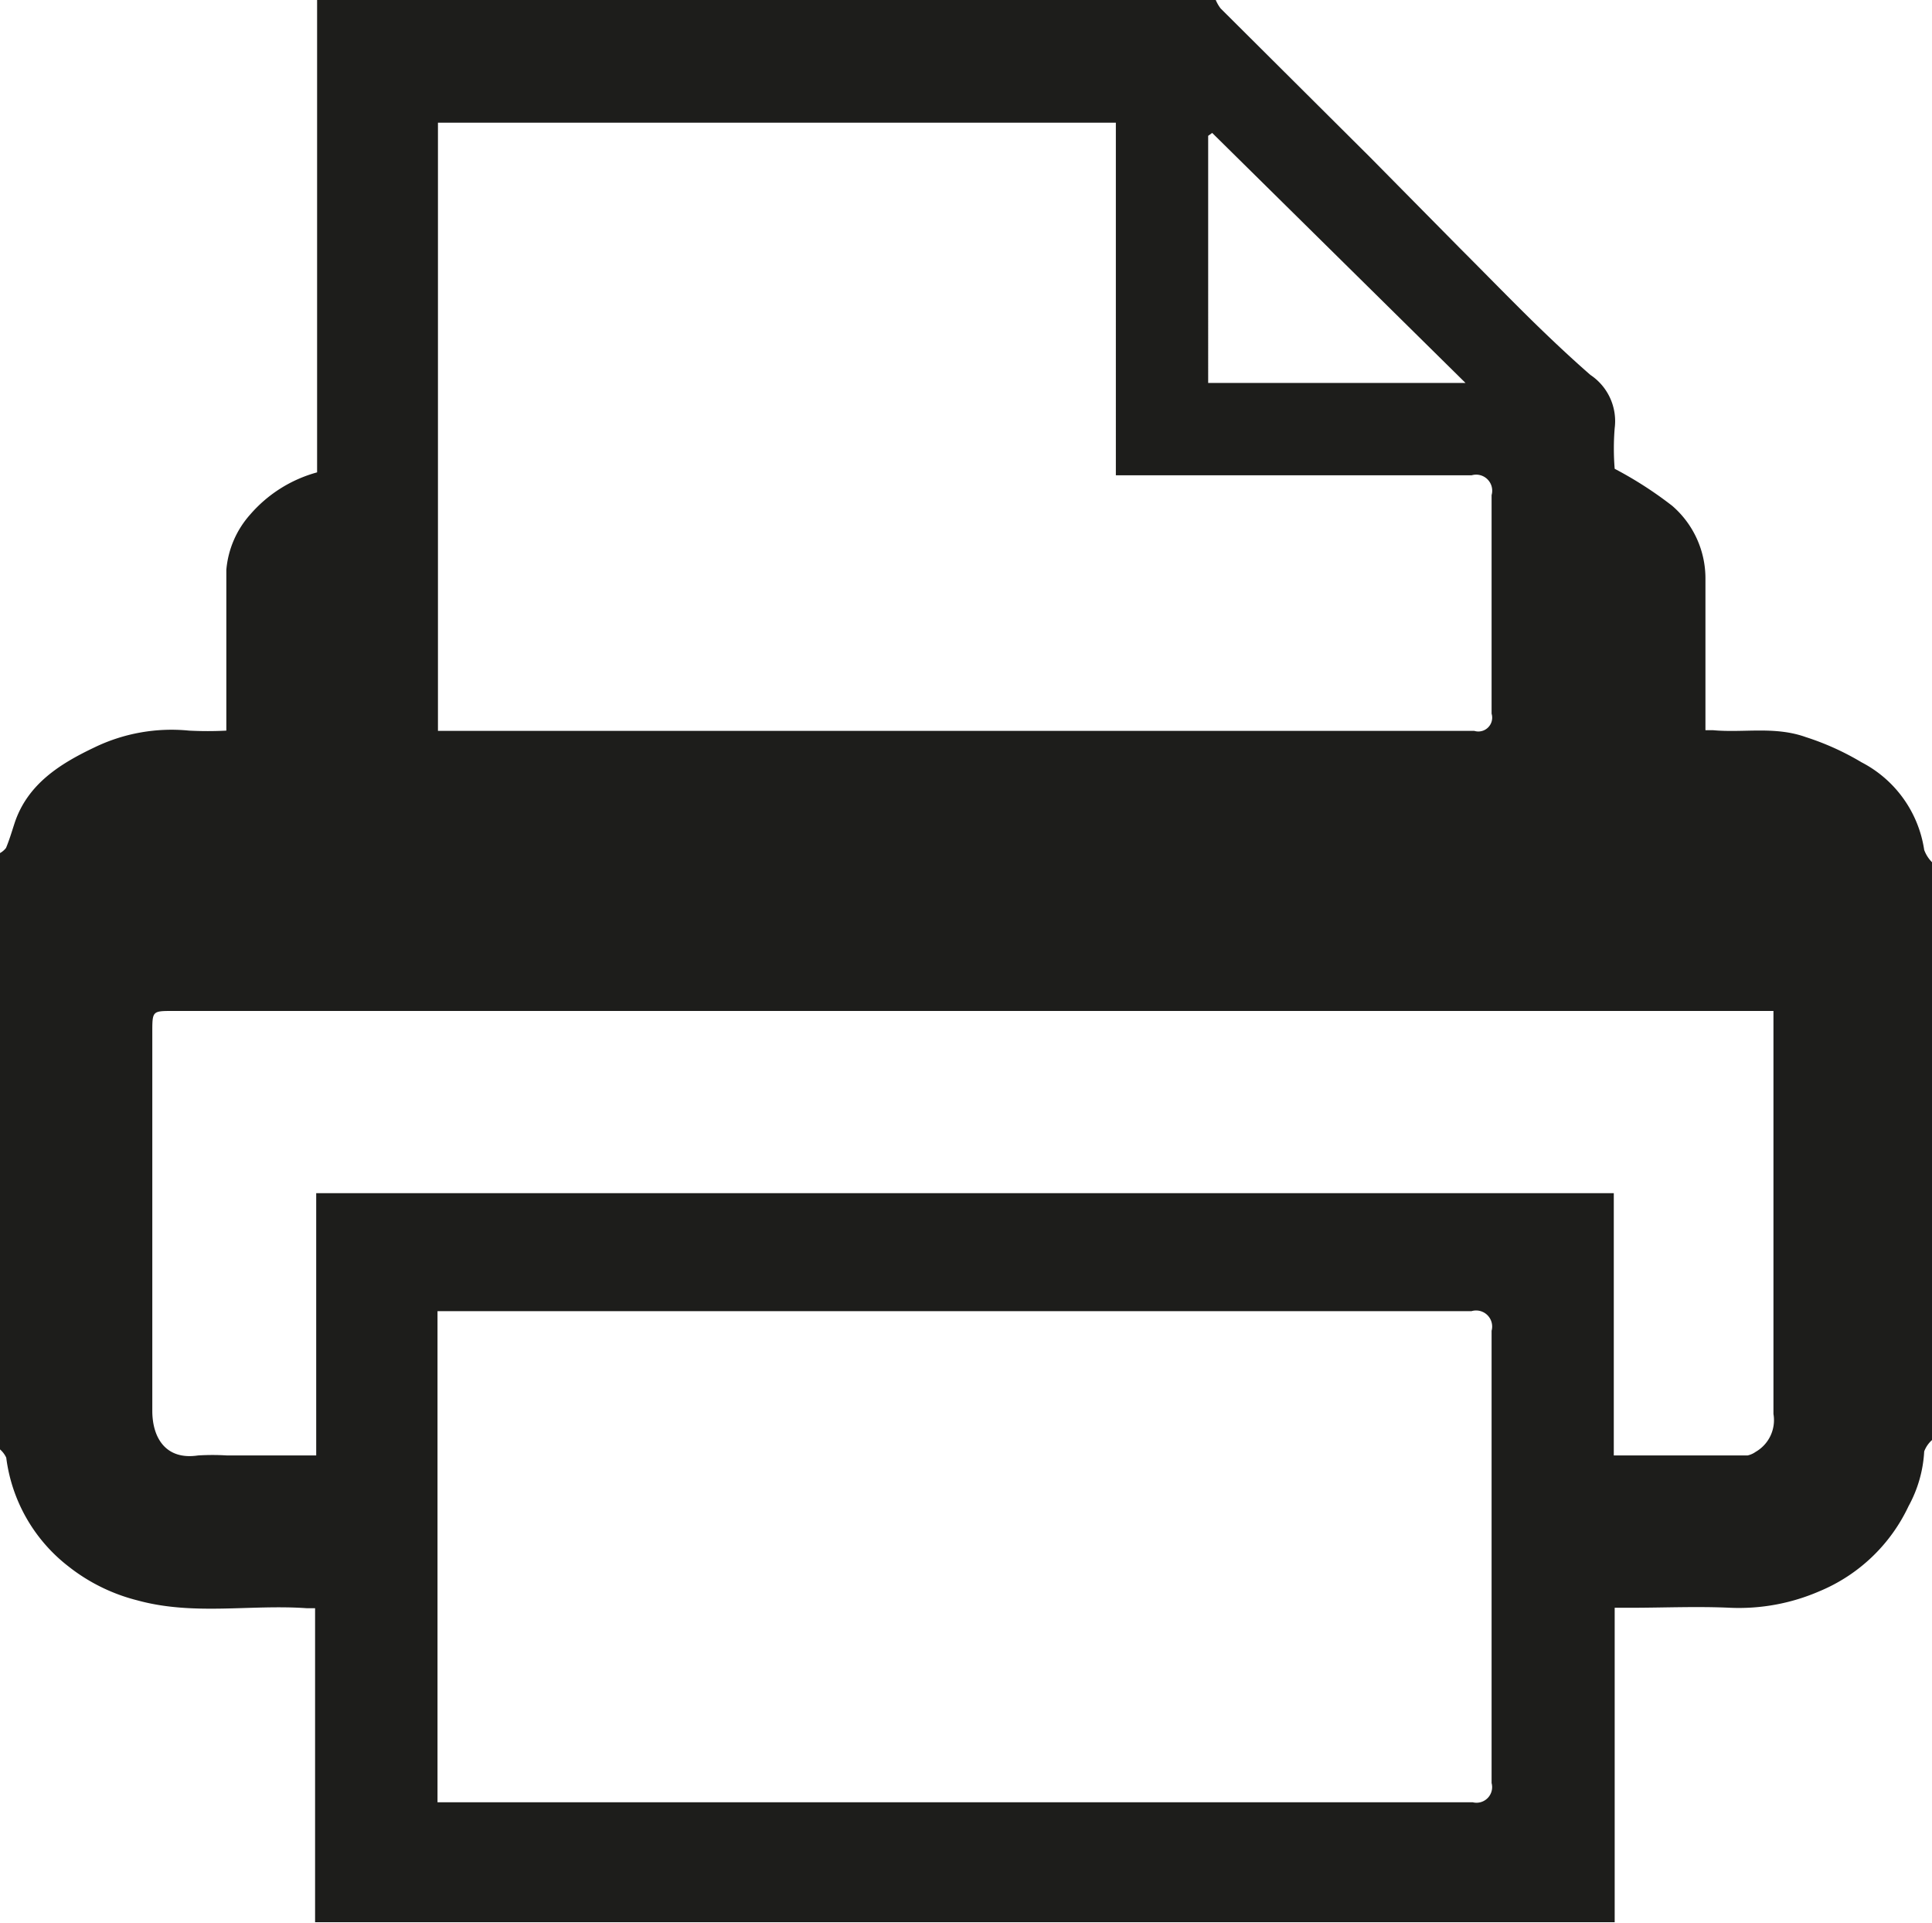 <svg id="Layer_1" data-name="Layer 1" xmlns="http://www.w3.org/2000/svg" viewBox="0 0 86.64 86.22"><defs><style>.cls-1{fill:#1d1d1b;}</style></defs><title>printer shape</title><path class="cls-1" d="M57.71,22.67H69.24L57.88,11.46l-0.18.13V22.67ZM83.05,50.83H11.27c-0.93,0-.92,0-0.92,1q0,4.25,0,8.5c0,2.81,0,5.62,0,8.43,0,1.19.59,2.22,2.05,2a10.5,10.5,0,0,1,1.3,0h4V59H75.89V70.76h6a1,1,0,0,0,.36-0.16,1.64,1.64,0,0,0,.8-1.7q0-8.6,0-17.2V50.83ZM53.56,11H23.16V38.27H69.63a0.62,0.62,0,0,0,.78-0.77q0-4.9,0-9.8a0.72,0.72,0,0,0-.89-0.89c-5,0-10.09,0-15.14,0-0.26,0-.52,0-0.82,0V11ZM23.14,86.31l0.59,0q22.92,0,45.83,0a0.7,0.7,0,0,0,.85-0.86q0-10.14,0-20.28a0.72,0.72,0,0,0-.9-0.88q-22.81,0-45.63,0H23.14v22ZM3.52,70.48V43.75a0.86,0.86,0,0,0,.27-0.23c0.15-.36.26-0.73,0.38-1.1,0.58-1.77,2.06-2.68,3.57-3.4A7.94,7.94,0,0,1,12,38.26a16.38,16.38,0,0,0,1.67,0c0-2.51,0-4.86,0-7.21a4.27,4.27,0,0,1,1.07-2.48,6.08,6.08,0,0,1,3-1.89V26.19q0-10.07,0-20.14c0-.18,0-0.36,0-0.55h40.3a1.68,1.68,0,0,0,.22.38l6.71,6.68L69,16.64c1.1,1.1,2.18,2.21,3.29,3.3,0.83,0.81,1.68,1.61,2.55,2.37a2.49,2.49,0,0,1,1.09,2.39,11.27,11.27,0,0,0,0,1.82,17.34,17.34,0,0,1,2.58,1.66A4.3,4.3,0,0,1,80,31.47c0,2,0,4.06,0,6.1,0,0.22,0,.44,0,0.67l0.33,0c1.38,0.13,2.77-.19,4.17.31A12,12,0,0,1,87,39.68a5.31,5.31,0,0,1,2.81,3.93,1.54,1.54,0,0,0,.35.55V70.07a1.29,1.29,0,0,0-.35.51,5.73,5.73,0,0,1-.7,2.45,7.66,7.66,0,0,1-4,3.82,9.07,9.07,0,0,1-4,.74c-1.5-.07-3,0-4.52,0-0.2,0-.39,0-0.66,0v14.1H17.65V77.61l-0.37,0c-2.52-.18-5.07.34-7.59-0.35a8.23,8.23,0,0,1-3.12-1.54A7.33,7.33,0,0,1,3.8,70.86a1.1,1.1,0,0,0-.29-0.38" transform="translate(-3.52 -5.5)"/></svg>